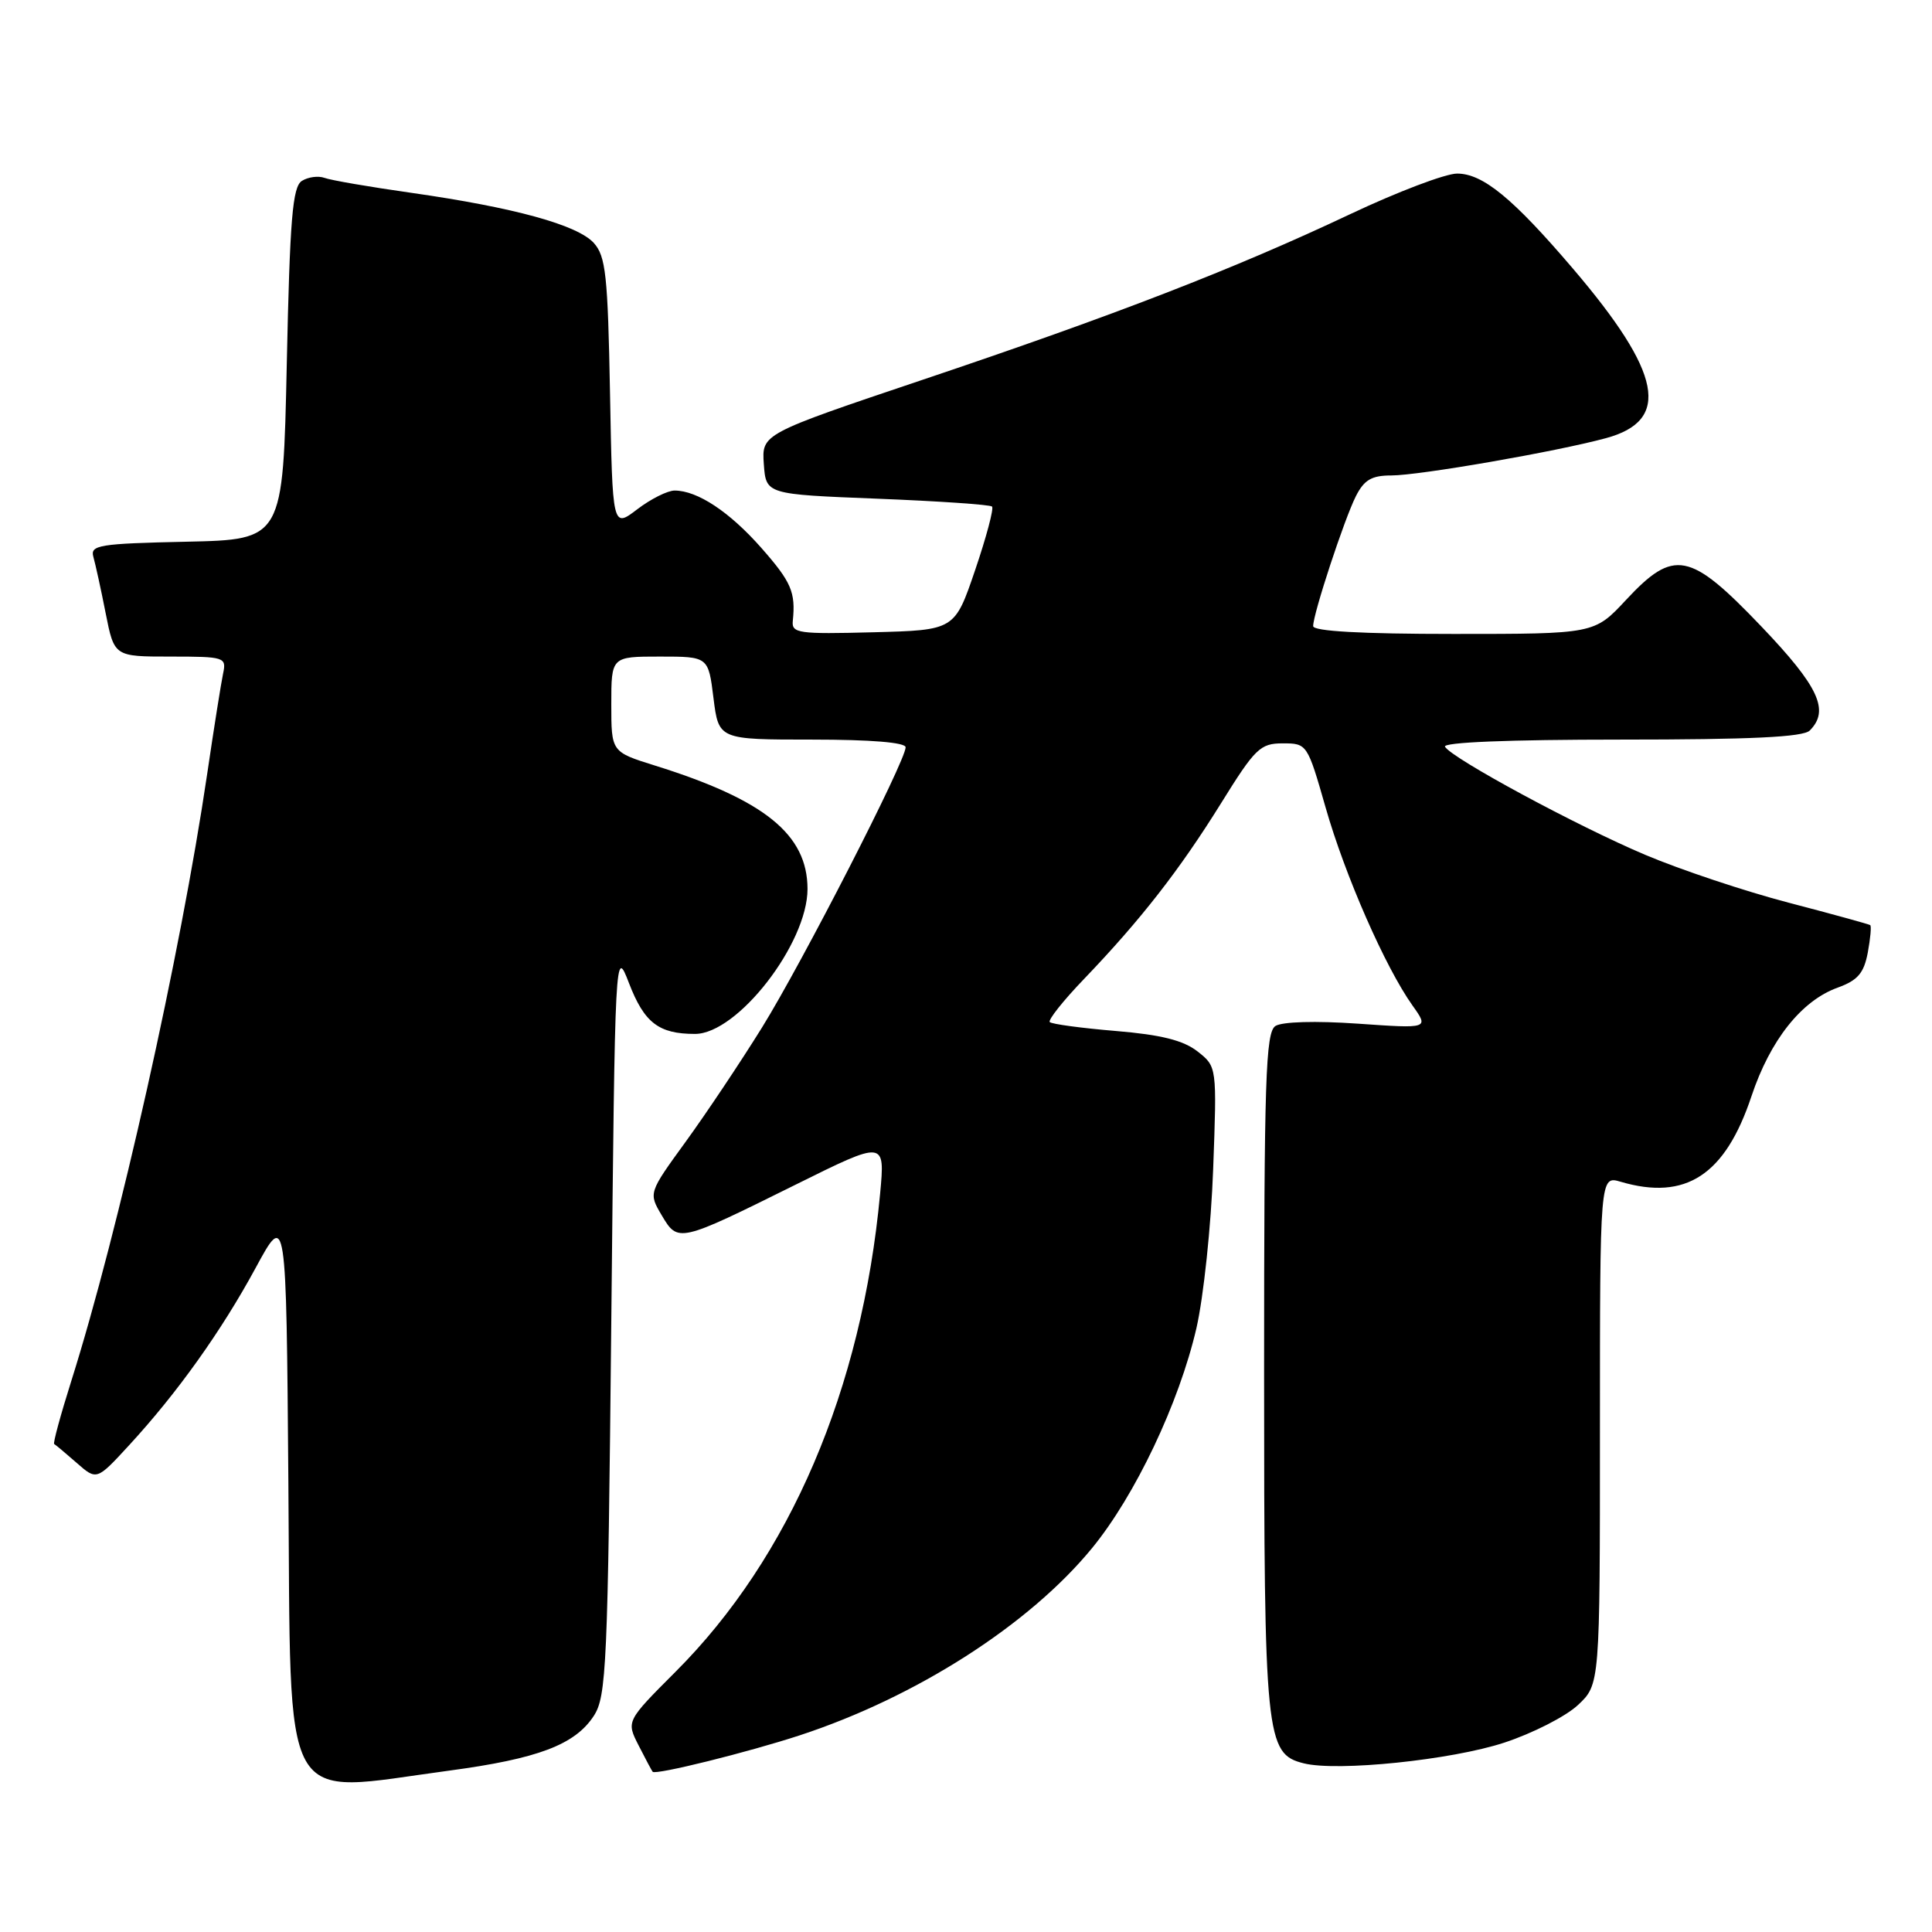 <?xml version="1.0" encoding="UTF-8" standalone="no"?>
<!DOCTYPE svg PUBLIC "-//W3C//DTD SVG 1.1//EN" "http://www.w3.org/Graphics/SVG/1.1/DTD/svg11.dtd" >
<svg xmlns="http://www.w3.org/2000/svg" xmlns:xlink="http://www.w3.org/1999/xlink" version="1.1" viewBox="0 0 256 256">
 <g >
 <path fill="currentColor"
d=" M 59.50 234.62 C 71.28 233.04 76.17 231.19 78.67 227.38 C 80.36 224.80 80.54 220.86 81.00 175.05 C 81.50 125.65 81.51 125.51 83.34 130.26 C 85.37 135.53 87.28 137.00 92.09 137.00 C 97.72 137.00 107.00 125.03 107.00 117.79 C 106.99 110.56 101.30 105.97 86.75 101.43 C 81.00 99.63 81.00 99.63 81.00 93.32 C 81.00 87.00 81.00 87.00 87.43 87.00 C 93.86 87.00 93.86 87.00 94.54 92.50 C 95.23 98.00 95.23 98.00 107.62 98.00 C 115.39 98.00 120.00 98.38 120.00 99.02 C 120.00 100.83 106.32 127.52 100.97 136.15 C 98.12 140.74 93.57 147.55 90.86 151.28 C 85.93 158.07 85.93 158.07 87.68 161.03 C 89.84 164.68 89.91 164.67 105.39 156.99 C 117.28 151.09 117.28 151.09 116.62 158.17 C 114.21 184.06 104.67 206.37 89.51 221.52 C 82.98 228.06 82.98 228.06 84.62 231.28 C 85.52 233.05 86.36 234.62 86.48 234.77 C 86.86 235.23 99.14 232.18 106.00 229.93 C 121.41 224.87 136.38 215.28 144.69 205.15 C 150.42 198.16 156.23 185.92 158.53 176.00 C 159.48 171.86 160.48 162.41 160.75 154.92 C 161.25 141.34 161.25 141.34 158.68 139.32 C 156.80 137.85 153.86 137.11 147.85 136.61 C 143.30 136.23 139.37 135.70 139.10 135.43 C 138.84 135.17 140.87 132.60 143.63 129.73 C 151.14 121.90 156.29 115.29 161.78 106.46 C 166.31 99.16 166.98 98.50 169.97 98.50 C 173.19 98.50 173.24 98.57 175.65 107.00 C 178.23 116.03 183.55 128.15 187.16 133.23 C 189.35 136.30 189.35 136.30 179.92 135.64 C 174.31 135.25 169.89 135.38 169.00 135.95 C 167.70 136.80 167.50 143.00 167.50 181.71 C 167.50 230.31 167.71 232.39 172.75 233.65 C 177.21 234.77 192.33 233.21 199.32 230.91 C 203.07 229.68 207.46 227.44 209.07 225.94 C 212.00 223.20 212.00 223.20 212.00 189.49 C 212.00 155.78 212.00 155.78 214.75 156.59 C 223.38 159.13 228.60 155.70 232.08 145.25 C 234.56 137.82 238.70 132.60 243.49 130.87 C 246.16 129.90 246.97 128.96 247.49 126.23 C 247.84 124.34 247.99 122.70 247.81 122.58 C 247.64 122.46 242.78 121.12 237.00 119.61 C 231.22 118.10 222.68 115.25 218.00 113.27 C 208.93 109.43 192.45 100.53 191.47 98.95 C 191.10 98.36 199.87 98.00 214.74 98.00 C 231.96 98.00 238.93 97.67 239.80 96.80 C 242.47 94.13 241.00 90.98 233.37 82.99 C 223.90 73.08 221.81 72.67 215.45 79.50 C 211.26 84.00 211.26 84.00 192.63 84.00 C 180.39 84.00 174.00 83.64 174.00 82.96 C 174.00 81.33 178.12 68.80 179.66 65.75 C 180.76 63.58 181.75 63.00 184.36 63.00 C 188.06 63.00 206.20 59.85 212.79 58.06 C 221.45 55.72 220.23 49.43 208.42 35.59 C 200.45 26.25 196.48 23.00 193.07 23.00 C 191.54 23.00 185.16 25.42 178.90 28.38 C 163.53 35.64 147.69 41.77 122.23 50.33 C 100.93 57.50 100.93 57.50 101.21 61.50 C 101.50 65.50 101.50 65.50 116.25 66.08 C 124.36 66.40 131.20 66.87 131.45 67.12 C 131.71 67.37 130.70 71.16 129.21 75.54 C 126.50 83.50 126.50 83.50 115.68 83.78 C 105.80 84.04 104.88 83.91 105.05 82.28 C 105.44 78.47 104.86 77.12 100.89 72.61 C 96.67 67.82 92.41 65.00 89.39 65.00 C 88.46 65.00 86.22 66.12 84.43 67.49 C 81.16 69.98 81.16 69.98 80.83 52.09 C 80.54 36.48 80.27 33.95 78.68 32.19 C 76.50 29.80 68.16 27.50 54.50 25.55 C 48.99 24.77 43.82 23.88 43.00 23.57 C 42.17 23.27 40.83 23.45 40.00 23.97 C 38.76 24.76 38.41 28.98 38.00 48.21 C 37.50 71.50 37.50 71.50 24.69 71.78 C 13.13 72.03 11.93 72.23 12.37 73.78 C 12.64 74.73 13.38 78.09 14.00 81.25 C 15.14 87.00 15.14 87.00 22.59 87.00 C 29.79 87.00 30.02 87.08 29.56 89.25 C 29.30 90.49 28.35 96.45 27.46 102.50 C 23.92 126.51 15.74 163.06 9.44 183.01 C 8.02 187.51 7.00 191.26 7.18 191.34 C 7.35 191.43 8.69 192.55 10.15 193.83 C 12.81 196.17 12.81 196.17 17.09 191.52 C 23.48 184.58 29.32 176.40 33.87 168.01 C 37.93 160.52 37.93 160.52 38.21 196.35 C 38.57 240.74 36.85 237.65 59.50 234.62 Z "/>
</g>
</svg>
